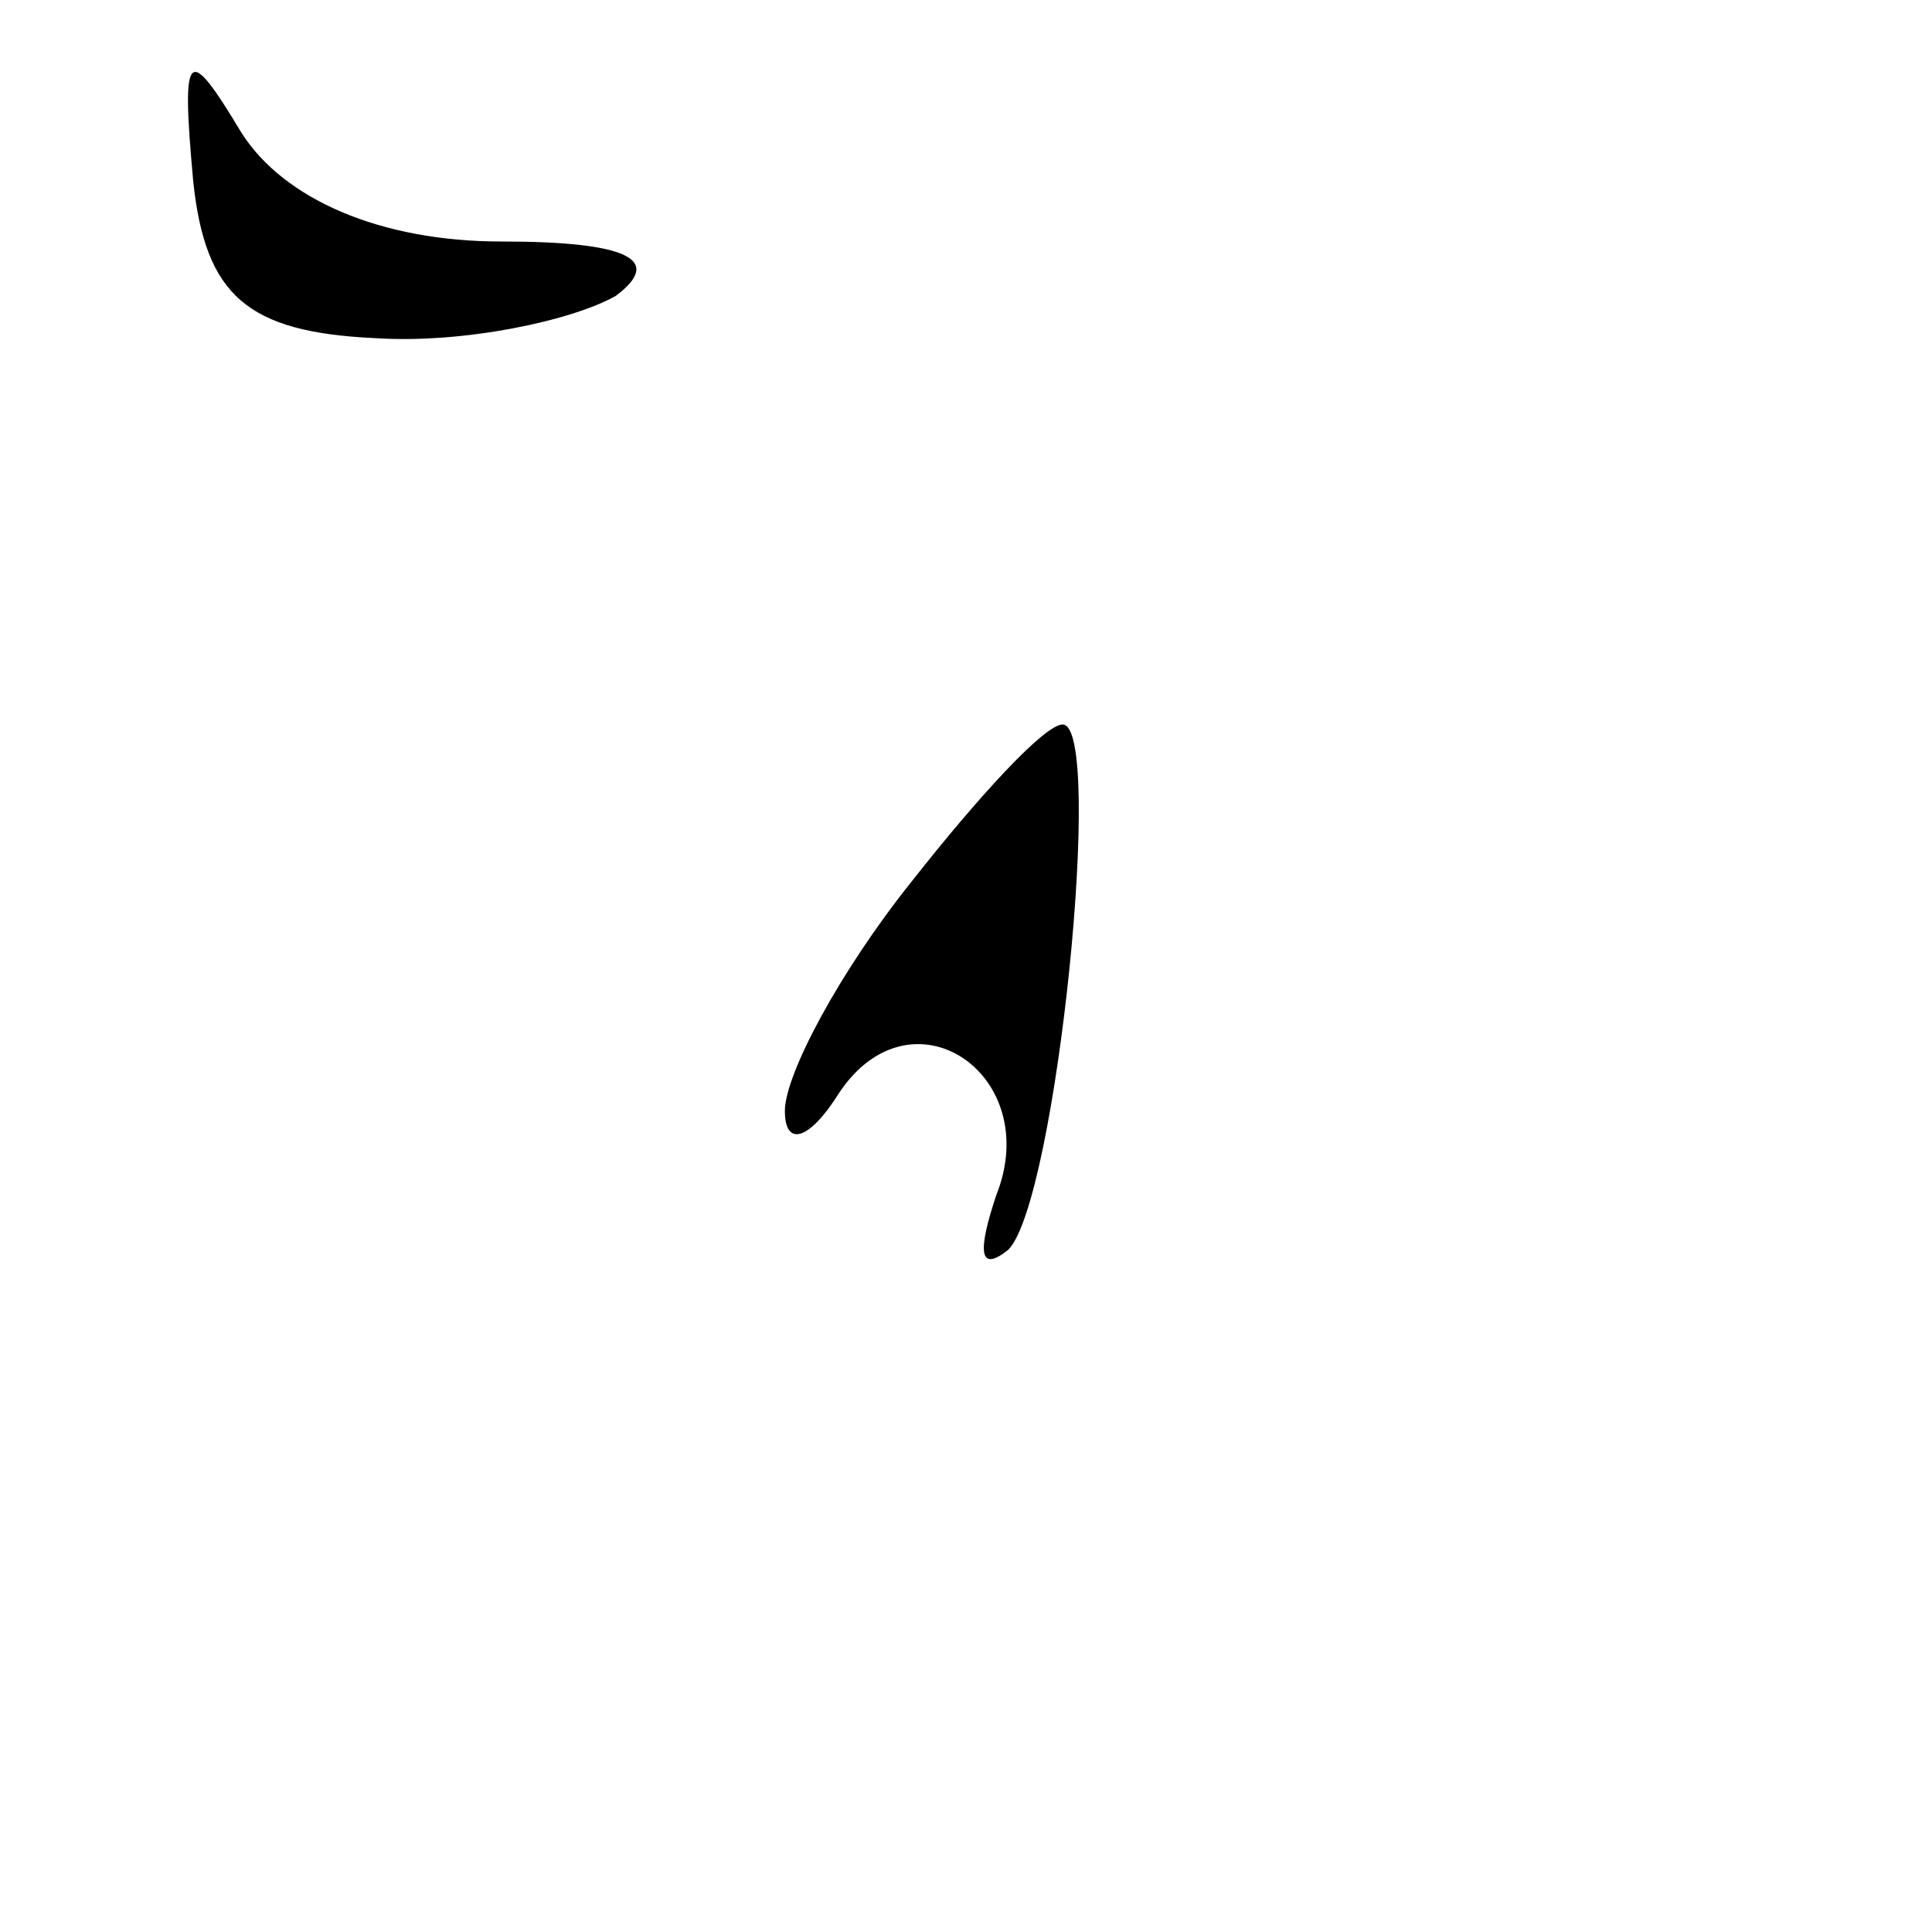 <?xml version="1.0" standalone="no"?>
<!DOCTYPE svg PUBLIC "-//W3C//DTD SVG 20010904//EN"
 "http://www.w3.org/TR/2001/REC-SVG-20010904/DTD/svg10.dtd">
<svg version="1.0" xmlns="http://www.w3.org/2000/svg"
 width="32pt" height="32pt" viewBox="0 0 32 32"
 preserveAspectRatio="xMidYMid meet">
<g transform="translate(0,32) scale(0.1,-0.1)"
fill="#000000" stroke="none">
<path fill="#000000" stroke="none" d="M32 290 c2 -19 9 -25 30 -26 15 -1 33
3 40 7 8 6 2 9 -19 9 -20 0 -36 7 -43 18 -9 15 -10 14 -8 -8z"/>
<path fill="#000000" stroke="none" d="M151 174 c-12 -15 -21 -32 -21 -38 0
-6 4 -5 9 3 12 18 34 3 26 -17 -3 -9 -3 -13 2 -9 8 8 16 87 9 87 -3 0 -14 -12
-25 -26z"/>
</g>
</svg>
